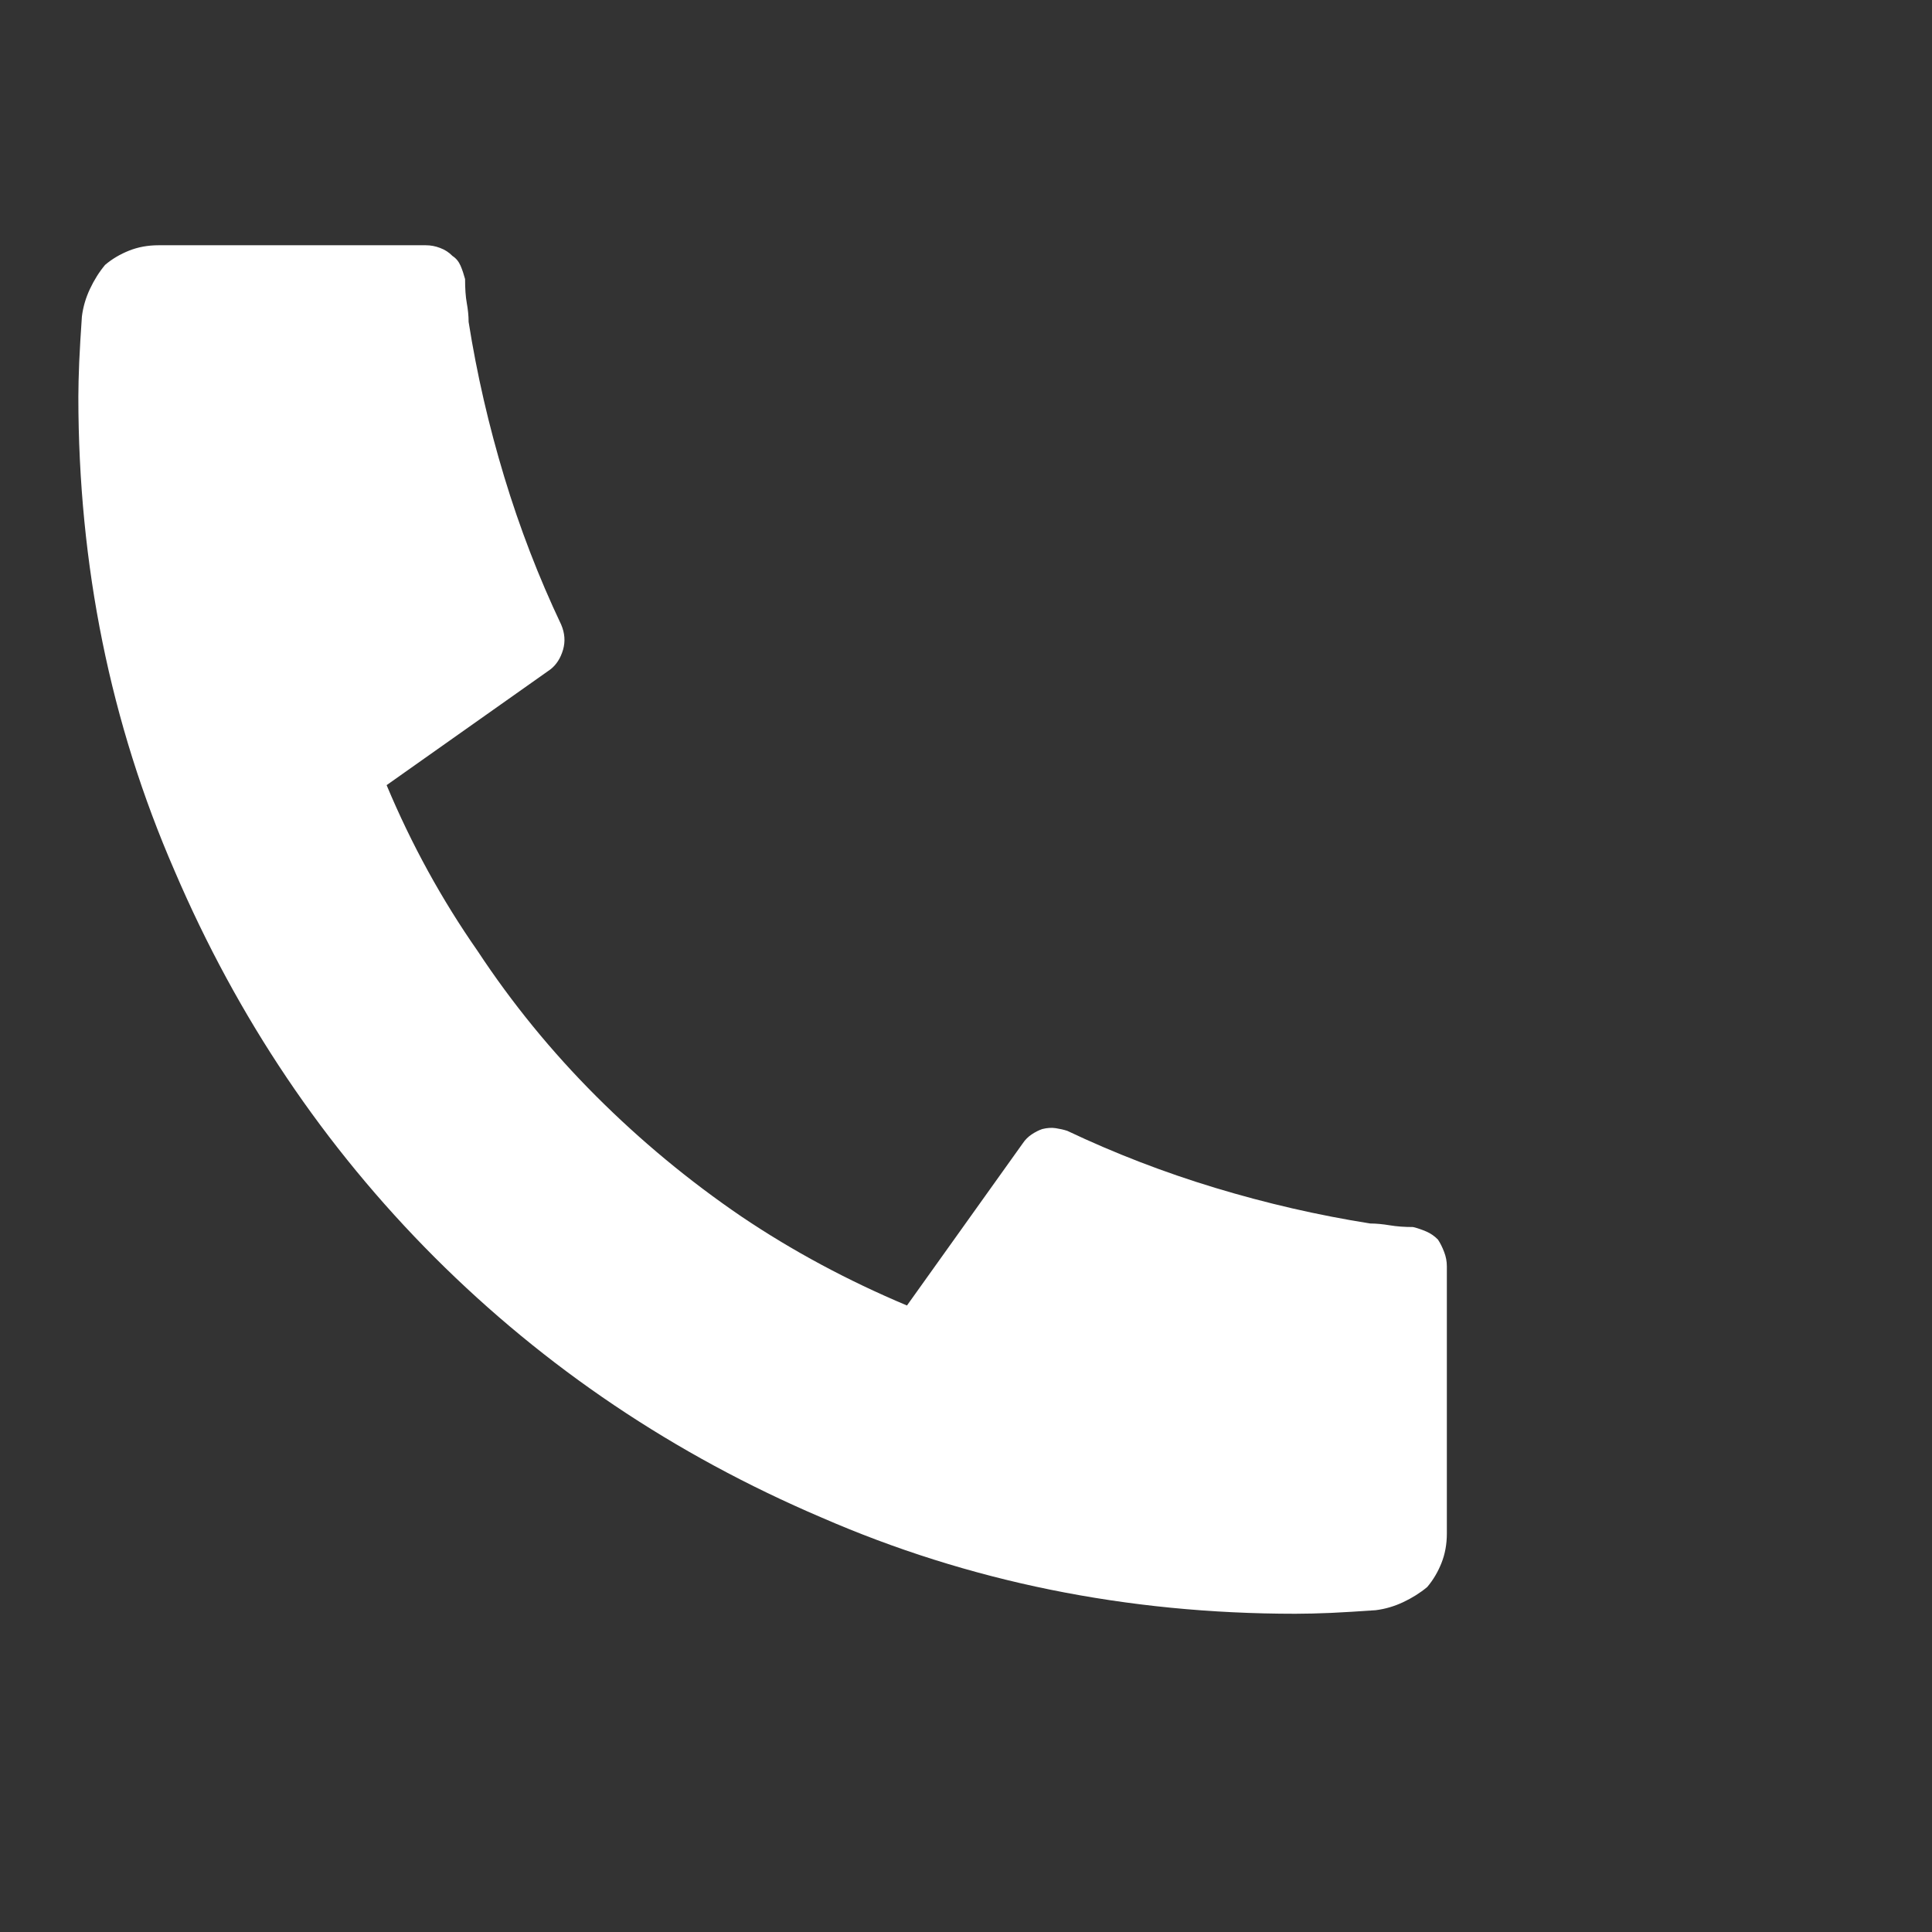 <svg width="18" height="18" viewBox="0 0 18 18" fill="none" xmlns="http://www.w3.org/2000/svg">
<rect x="0" y="0" width="18" height="18" fill="#333333" stroke="none"/>
<g clip-path="url(#clip0_1_961)">
<path d="M13.48 11.798V14.288C13.48 14.387 13.463 14.479 13.43 14.562C13.397 14.645 13.353 14.72 13.297 14.786C13.231 14.841 13.156 14.888 13.073 14.927C12.99 14.966 12.905 14.991 12.816 15.002C12.661 15.013 12.523 15.021 12.401 15.027C12.279 15.032 12.168 15.035 12.069 15.035C10.497 15.035 9.025 14.736 7.653 14.138C6.28 13.552 5.08 12.744 4.05 11.715C3.021 10.685 2.213 9.484 1.626 8.112C1.029 6.74 0.73 5.268 0.73 3.696C0.73 3.607 0.733 3.5 0.738 3.372C0.744 3.245 0.752 3.104 0.763 2.949C0.774 2.86 0.799 2.775 0.838 2.692C0.877 2.609 0.924 2.534 0.979 2.468C1.045 2.412 1.12 2.368 1.203 2.335C1.286 2.302 1.377 2.285 1.477 2.285H3.967C4.012 2.285 4.056 2.293 4.1 2.31C4.144 2.326 4.183 2.351 4.216 2.385C4.25 2.407 4.274 2.437 4.291 2.476C4.308 2.515 4.321 2.556 4.333 2.6C4.333 2.689 4.338 2.764 4.349 2.824C4.36 2.885 4.366 2.943 4.366 2.999C4.443 3.486 4.554 3.967 4.698 4.443C4.842 4.919 5.019 5.378 5.229 5.821C5.262 5.899 5.268 5.976 5.246 6.053C5.223 6.131 5.185 6.192 5.129 6.236L3.602 7.315C3.834 7.869 4.117 8.383 4.449 8.859C4.77 9.346 5.138 9.797 5.553 10.212C5.968 10.627 6.419 11.001 6.906 11.333C7.382 11.654 7.896 11.93 8.45 12.163L9.529 10.652C9.551 10.619 9.579 10.591 9.612 10.569C9.645 10.547 9.678 10.53 9.711 10.519C9.756 10.508 9.797 10.505 9.836 10.511C9.875 10.517 9.911 10.525 9.944 10.536C10.387 10.746 10.846 10.923 11.322 11.067C11.798 11.211 12.279 11.322 12.766 11.399C12.822 11.399 12.882 11.405 12.949 11.416C13.015 11.427 13.087 11.432 13.165 11.432C13.209 11.443 13.25 11.457 13.289 11.474C13.328 11.491 13.364 11.515 13.397 11.549C13.419 11.582 13.438 11.62 13.455 11.665C13.472 11.709 13.48 11.753 13.48 11.798Z" fill="white"/>
</g>
<defs>
<clipPath id="clip0_1_961">
<rect width="17" height="17" fill="white" transform="matrix(1 0 0 -1 0.73 17.16)"/>
</clipPath>
</defs>
</svg>
